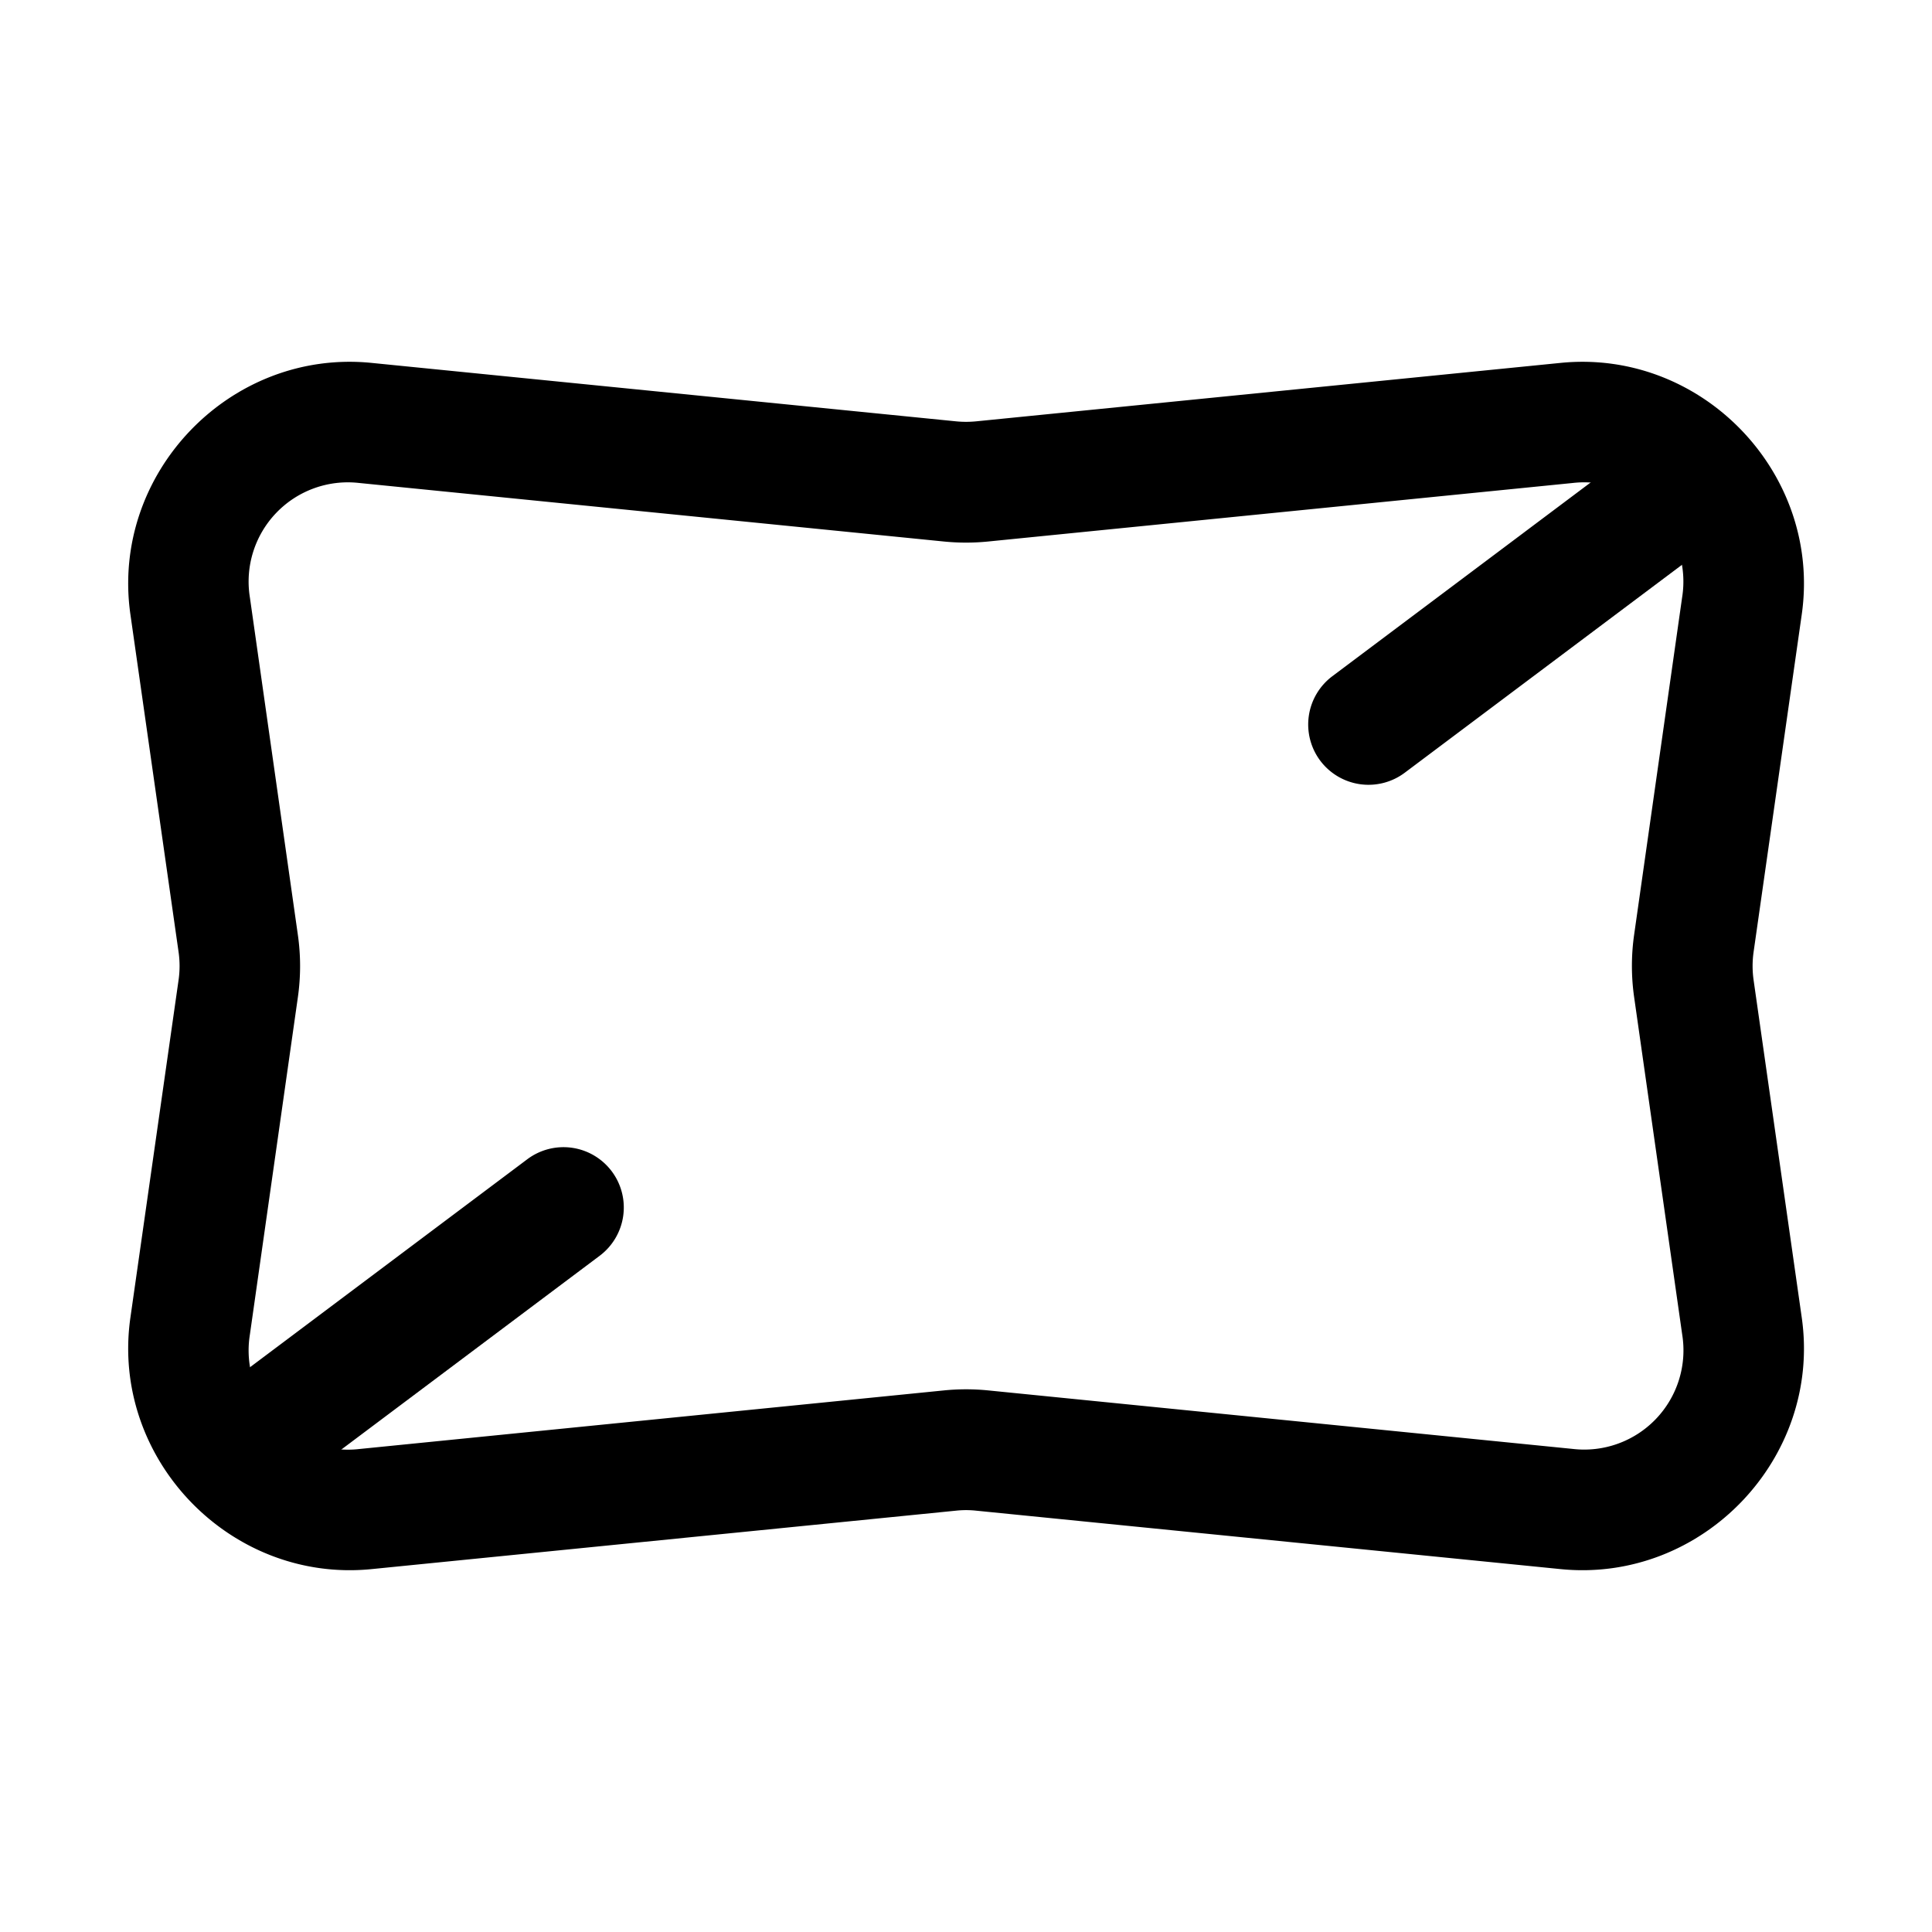 <svg xmlns="http://www.w3.org/2000/svg" width="24" height="24" fill="none" stroke-width="1.5" viewBox="0 0 24 24">
    <path d="M4.615 4.508C2.857 4.332 1.37 5.883 1.62 7.633l.598 4.191c.017.117.017.235 0 .352l-.598 4.191c-.25 1.75 1.238 3.301 2.996 3.125l7.26-.726c.083-.009.167-.009.25 0l7.26.726c1.758.176 3.246-1.375 2.996-3.125l-.598-4.191a1.236 1.236 0 0 1 0-.352l.598-4.191c.25-1.75-1.238-3.301-2.996-3.125l-7.26.726a1.264 1.264 0 0 1-.25 0zM4.465 6l7.262.727c.182.018.364.018.546 0L19.535 6a1.233 1.233 0 0 1 1.361 1.42L20.3 11.61c-.037.258-.037.52 0 .778l.597 4.191a1.233 1.233 0 0 1-1.36 1.42l-7.263-.727a2.755 2.755 0 0 0-.546 0L4.465 18a1.233 1.233 0 0 1-1.361-1.42L3.7 12.39c.037-.258.037-.52 0-.778L3.104 7.42A1.233 1.233 0 0 1 4.464 6" style="color:#000;fill:currentColor;stroke-linecap:round;stroke-linejoin:round;-inkscape-stroke:none"/>
    <path d="M21.105 5.258a.75.75 0 0 0-.554.142l-4 3a.75.75 0 0 0-.15 1.05.75.75 0 0 0 1.048.15l4-3a.75.75 0 0 0 .15-1.05.75.75 0 0 0-.494-.292M7.105 14.258a.75.75 0 0 0-.554.142l-4 3a.75.75 0 0 0-.15 1.05.75.75 0 0 0 1.048.15l4-3a.75.75 0 0 0 .15-1.05.75.75 0 0 0-.494-.292" style="color:#000;fill:currentColor;stroke-linecap:round;stroke-linejoin:round;-inkscape-stroke:none"/>
</svg>
